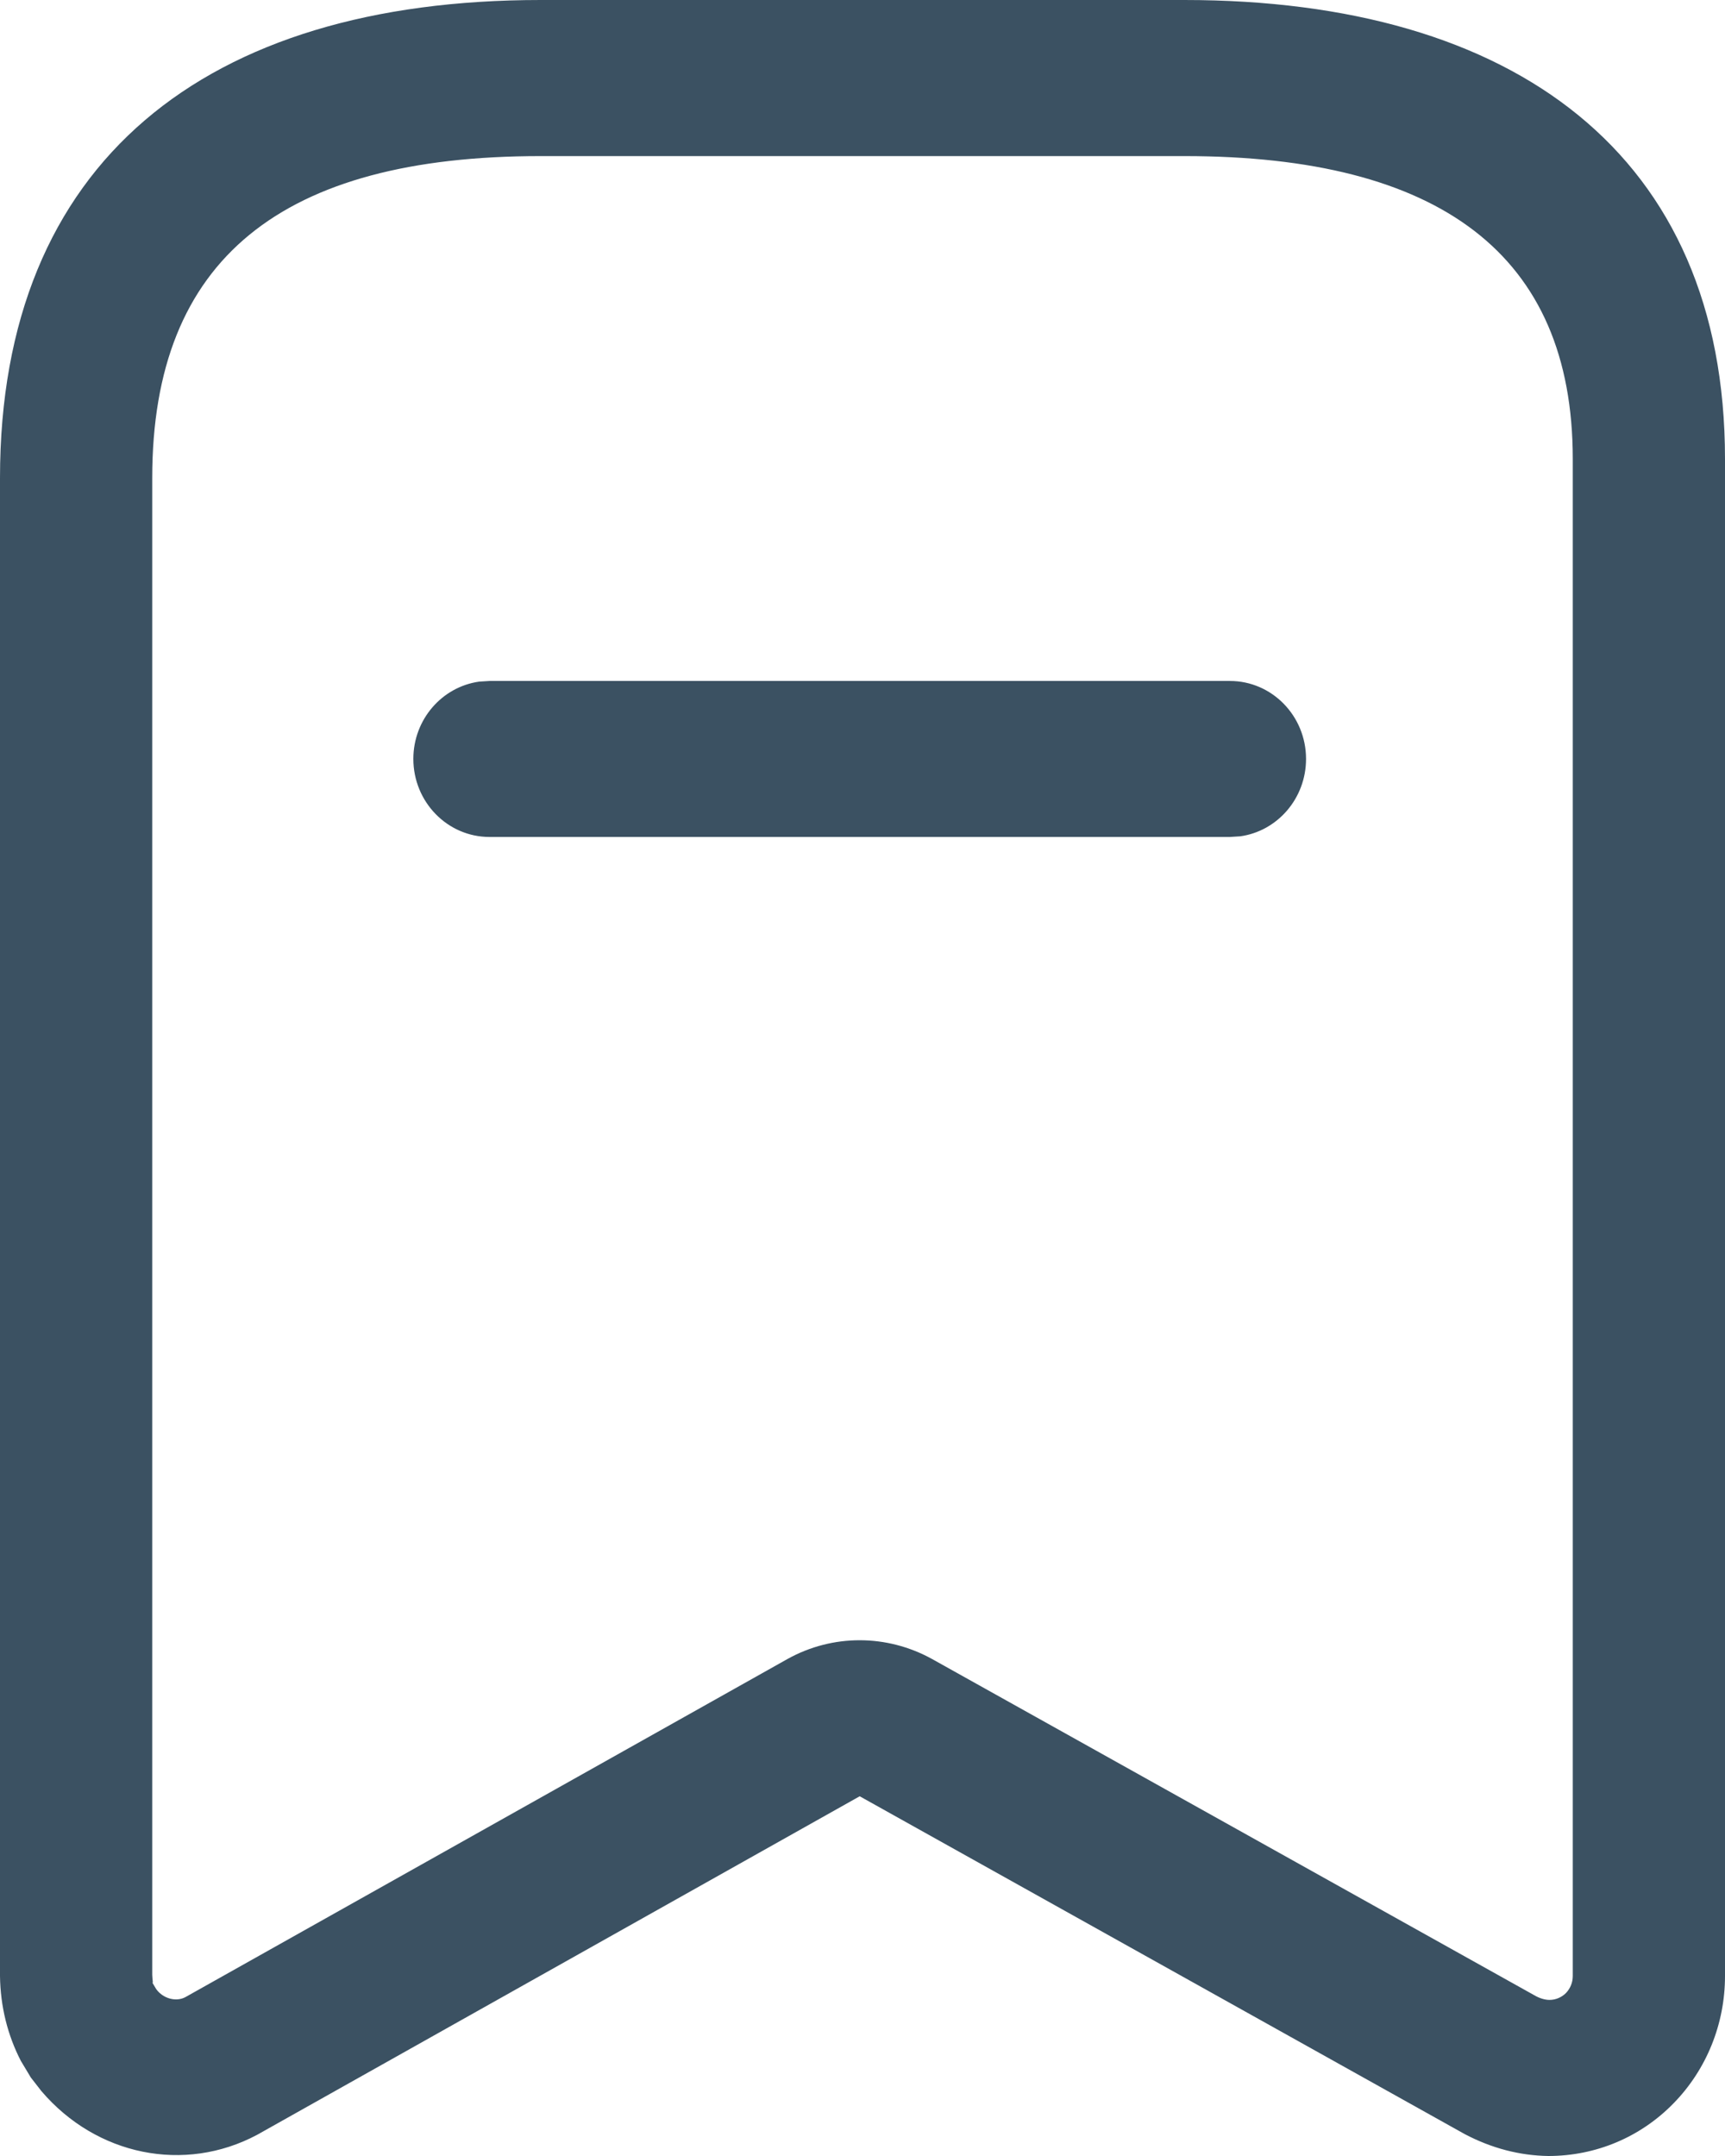 <svg width="16" height="20" viewBox="0 0 16 20" fill="none" xmlns="http://www.w3.org/2000/svg">
<path d="M10.986 0C14.048 0 16 1.435 16 4.258V18.331C16 18.774 15.829 19.198 15.523 19.511C15.218 19.824 14.804 20 14.361 20C14.097 19.996 13.837 19.929 13.586 19.797L7.974 16.663L2.384 19.804C1.711 20.162 0.895 19.997 0.384 19.398L0.286 19.272L0.193 19.117C0.07 18.878 0.004 18.613 0 18.331V4.434C0 1.499 1.909 0 5.014 0H10.986ZM10.986 1.448H5.014C2.619 1.448 1.412 2.396 1.412 4.434L1.412 18.319C1.413 18.363 1.423 18.407 1.412 18.39L1.449 18.452C1.514 18.542 1.635 18.572 1.72 18.526L7.307 15.388C7.723 15.158 8.225 15.158 8.644 15.389L14.246 18.517C14.289 18.54 14.335 18.552 14.372 18.552C14.429 18.552 14.484 18.529 14.525 18.488C14.565 18.446 14.588 18.39 14.588 18.331V4.258C14.588 2.358 13.35 1.448 10.986 1.448ZM11.408 6.317C11.798 6.317 12.114 6.641 12.114 7.04C12.114 7.407 11.848 7.71 11.504 7.758L11.408 7.764H4.54C4.151 7.764 3.834 7.44 3.834 7.04C3.834 6.674 4.1 6.371 4.445 6.323L4.54 6.317H11.408Z" fill="#3B5162"/>
</svg>
